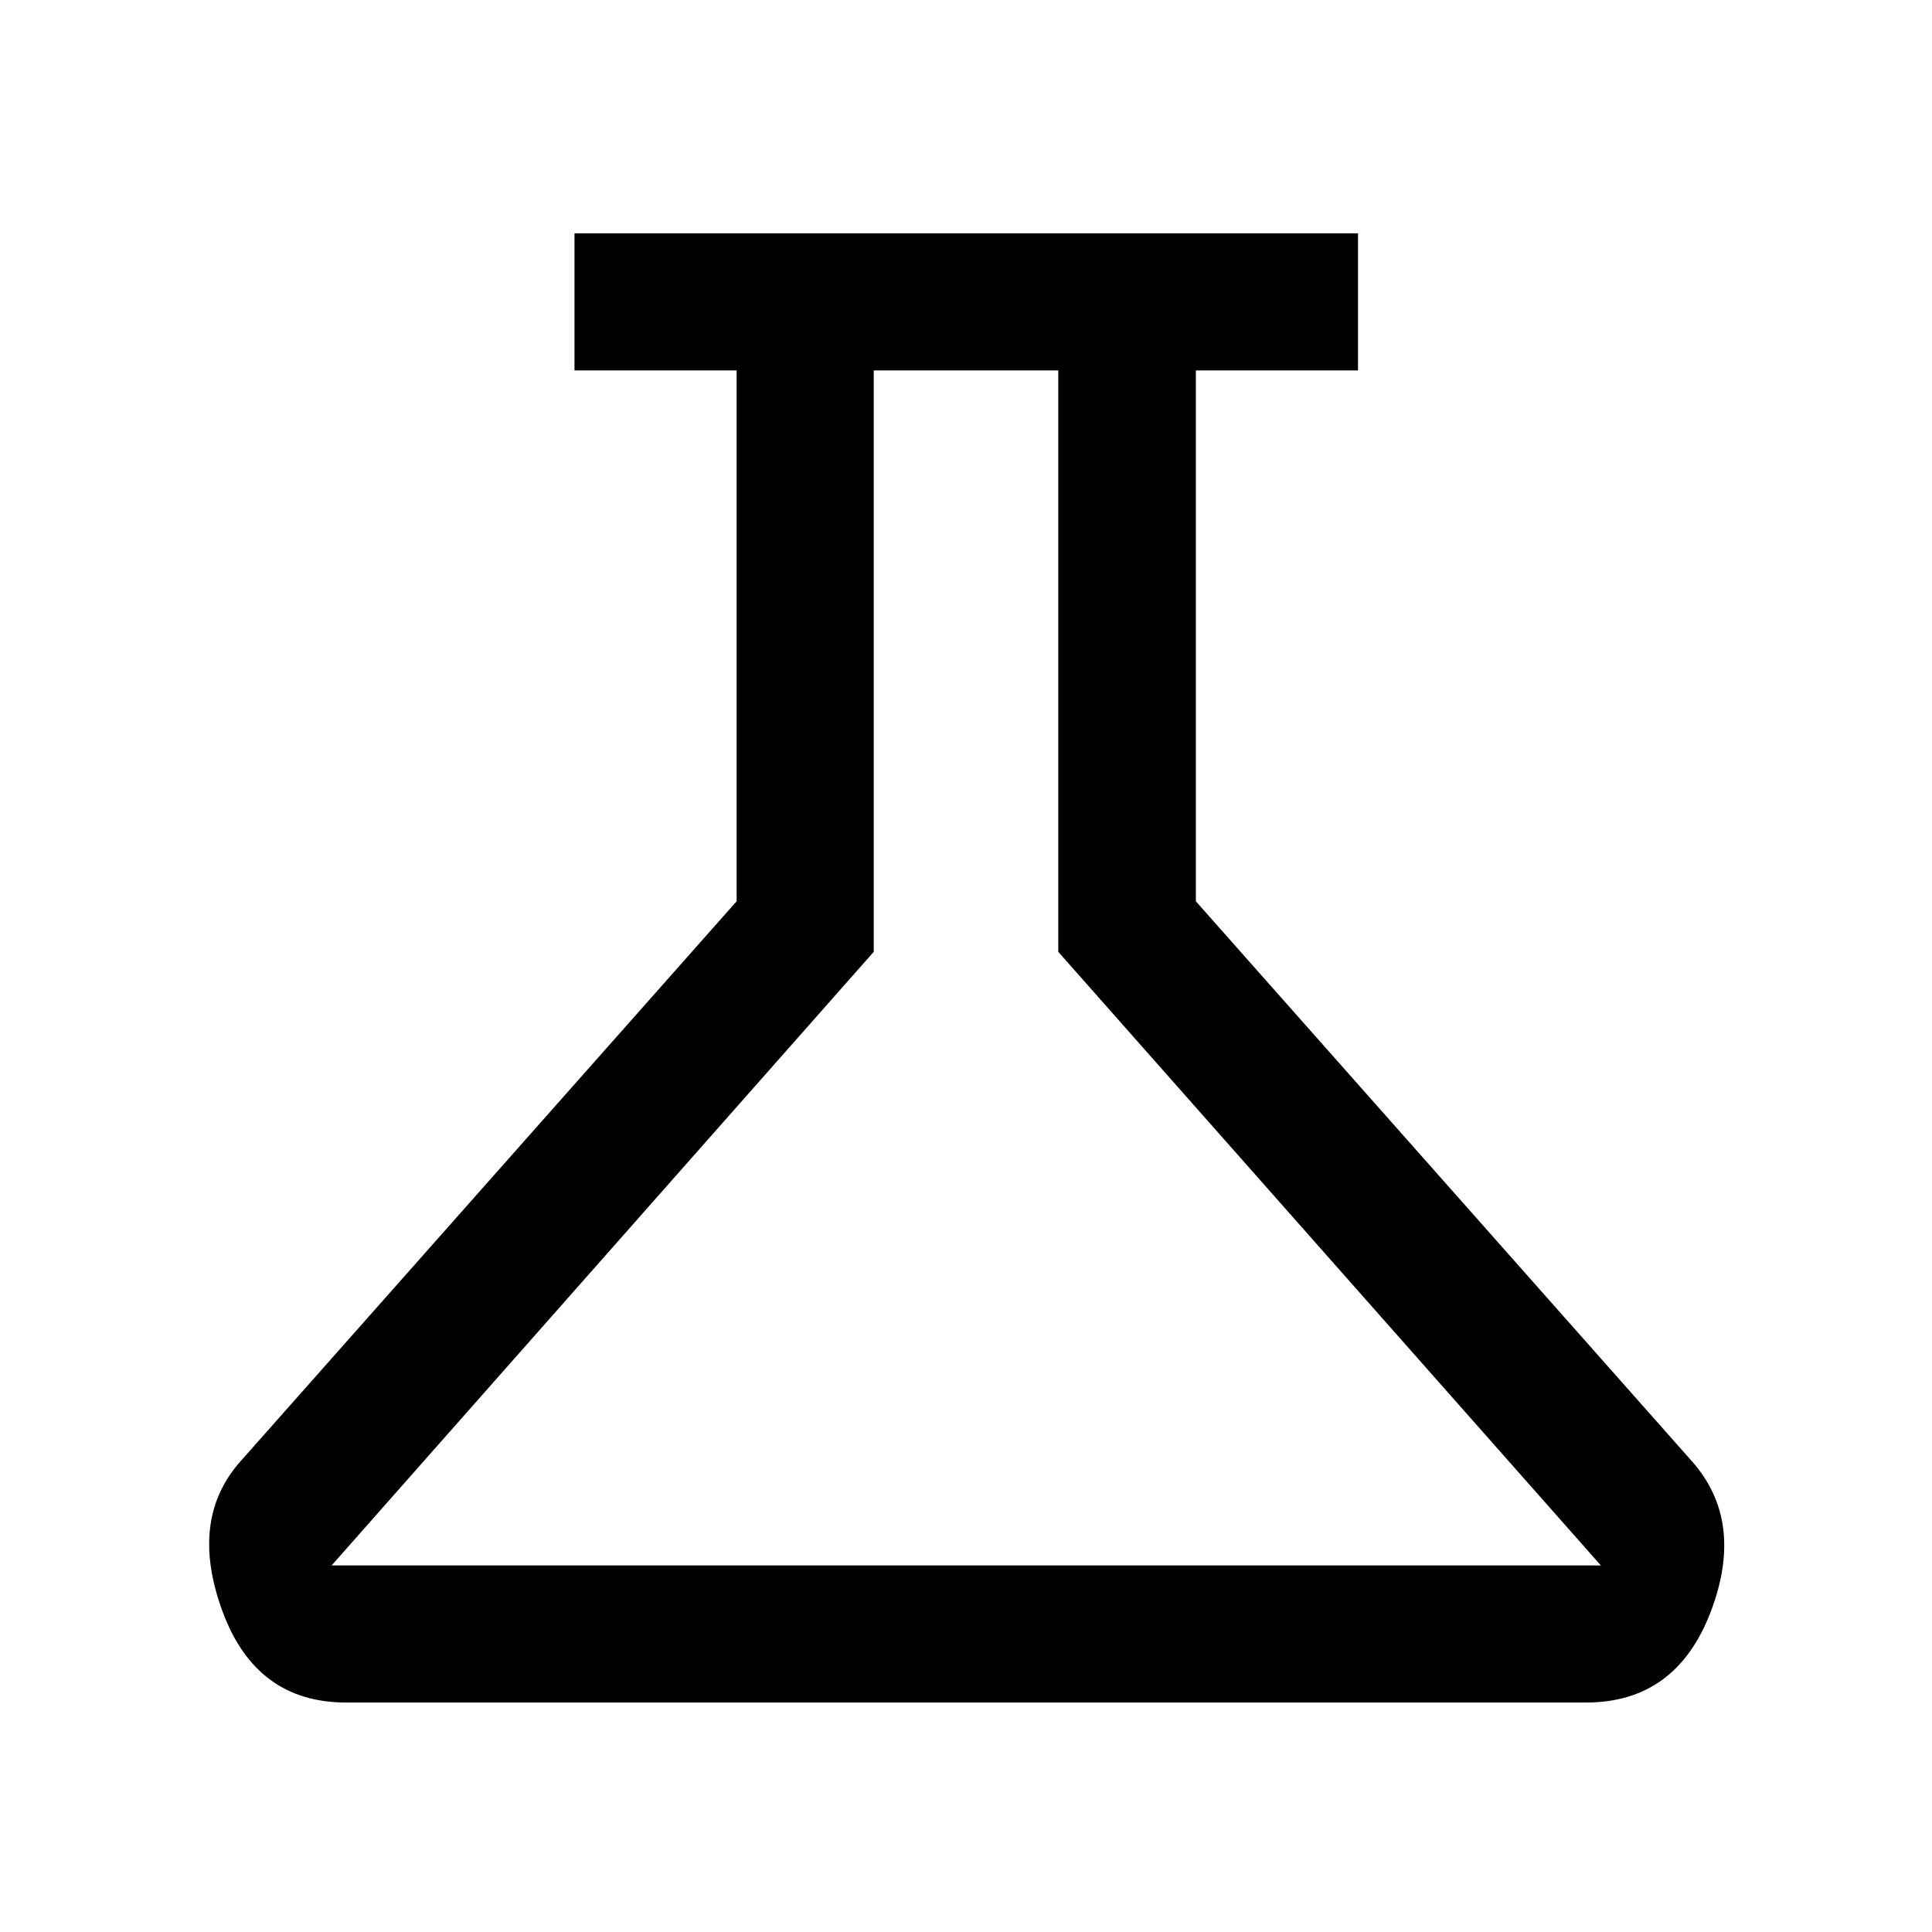 <svg xmlns="http://www.w3.org/2000/svg" width="48" height="48" viewBox="0 -960 960 960"><path d="M172-114.022q-44.826 0-61.5-45.467-16.674-45.468 8.956-74.337l246.566-278.326v-263.783h-80.566v-68.13h389.327v68.13h-80.565v263.783l246.565 278.326q26.391 29.869 9.217 74.837-17.174 44.967-62 44.967H172Zm-7.217-68.13h630.673L525.848-487.043v-288.892h-91.696v288.892L164.783-182.152ZM478-479.043Z"/></svg>
